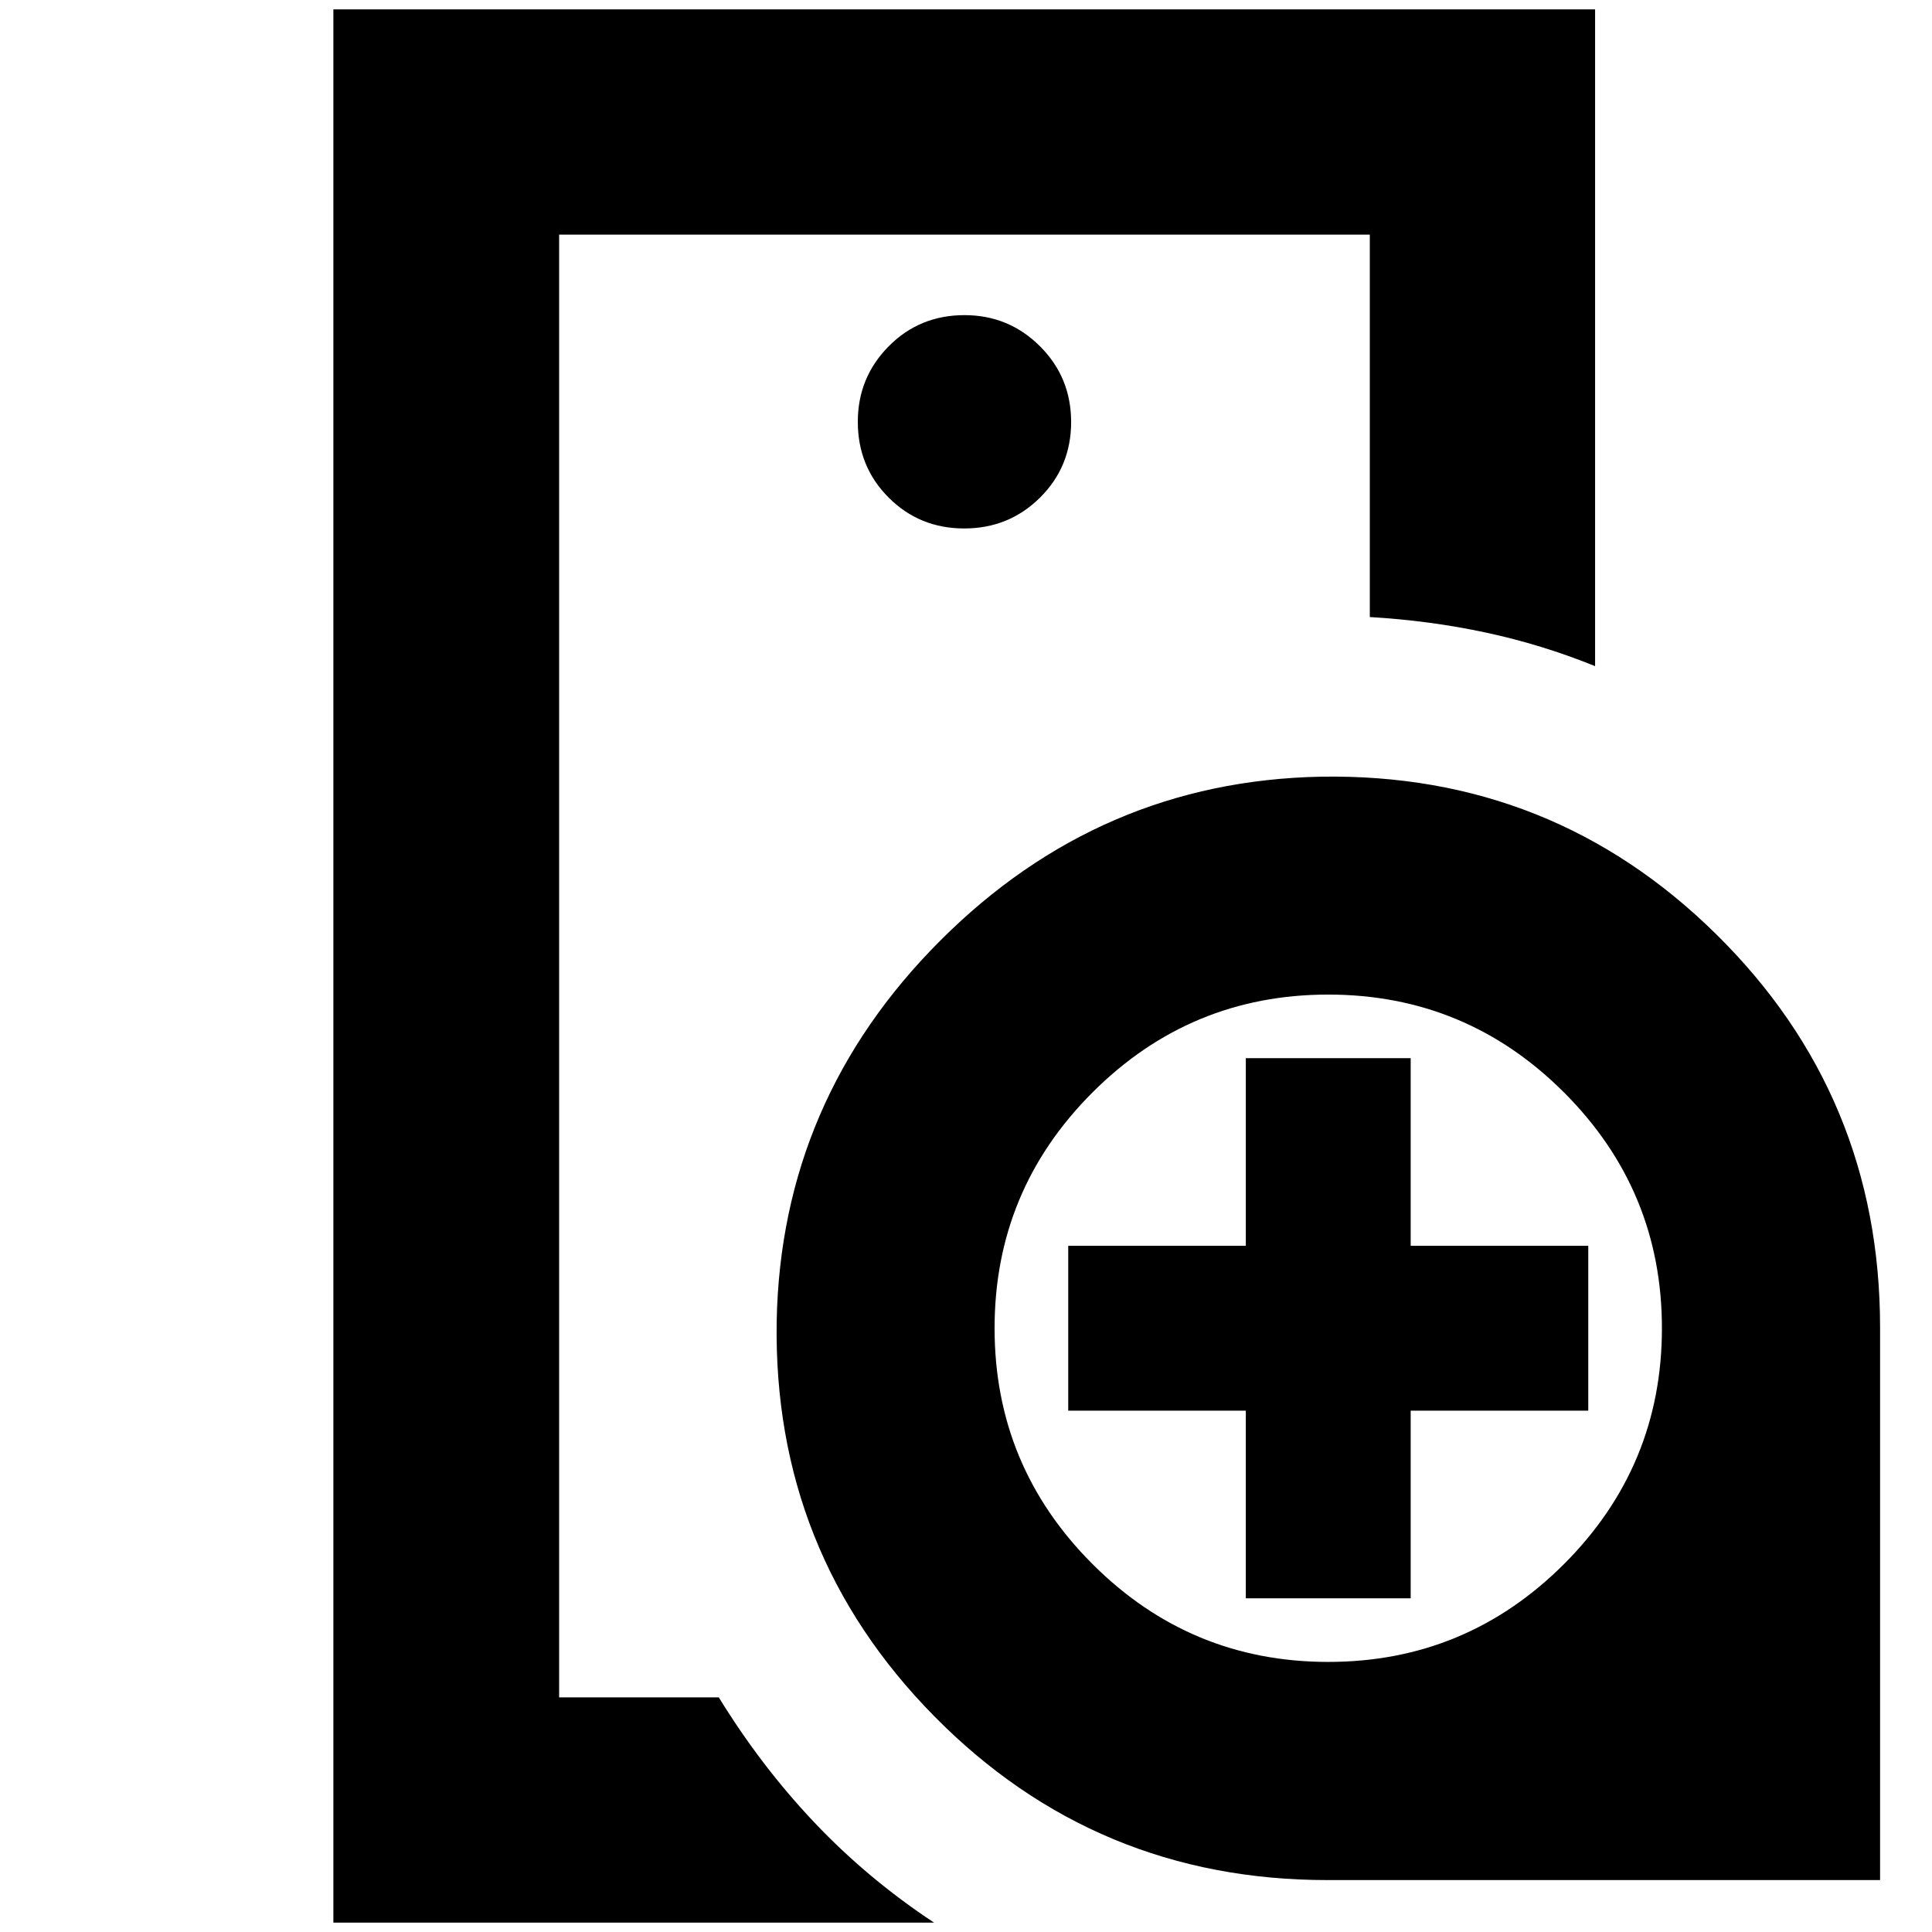 <svg xmlns="http://www.w3.org/2000/svg" height="24" viewBox="0 -960 960 960" width="24"><path d="M277.83-116.59v-726.82 189.98-.77 537.61Zm201.29-580.82q22.21 0 37.67-15.34 15.45-15.33 15.45-37.54 0-22.22-15.5-37.67-15.5-15.45-37.5-15.45-22.34 0-37.67 15.5-15.33 15.5-15.33 37.5 0 22.33 15.33 37.66 15.33 15.34 37.55 15.34ZM464.15-4.65h-298.5v-950.7h626.94V-629q-26.44-10.72-54.35-16.7-27.91-5.97-57.59-7.69v-190.02H277.83v726.82h79.34q20.96 34.16 47.51 62.19 26.56 28.03 59.47 49.75ZM659.63-25.8q-115.1 0-195.35-81.36-80.24-81.36-78.35-196.4 2.12-109.89 81.37-189.14 79.25-79.25 189.14-81.37 115.04-1.89 196.4 78.35 81.36 80.25 81.36 195.35V-25.8H659.63Zm.37-108.4q68.52 0 117.16-48.64T825.8-300q0-68.52-48.64-117.16T660-465.8q-68.52 0-117.16 48.64T494.2-300q0 68.52 48.64 117.16T660-134.2Zm-40.96-31.6v-93.24H530.8v-81.92h88.24v-93.24h81.92v93.24h88.24v81.92h-88.24v93.24h-81.92Z"/></svg>